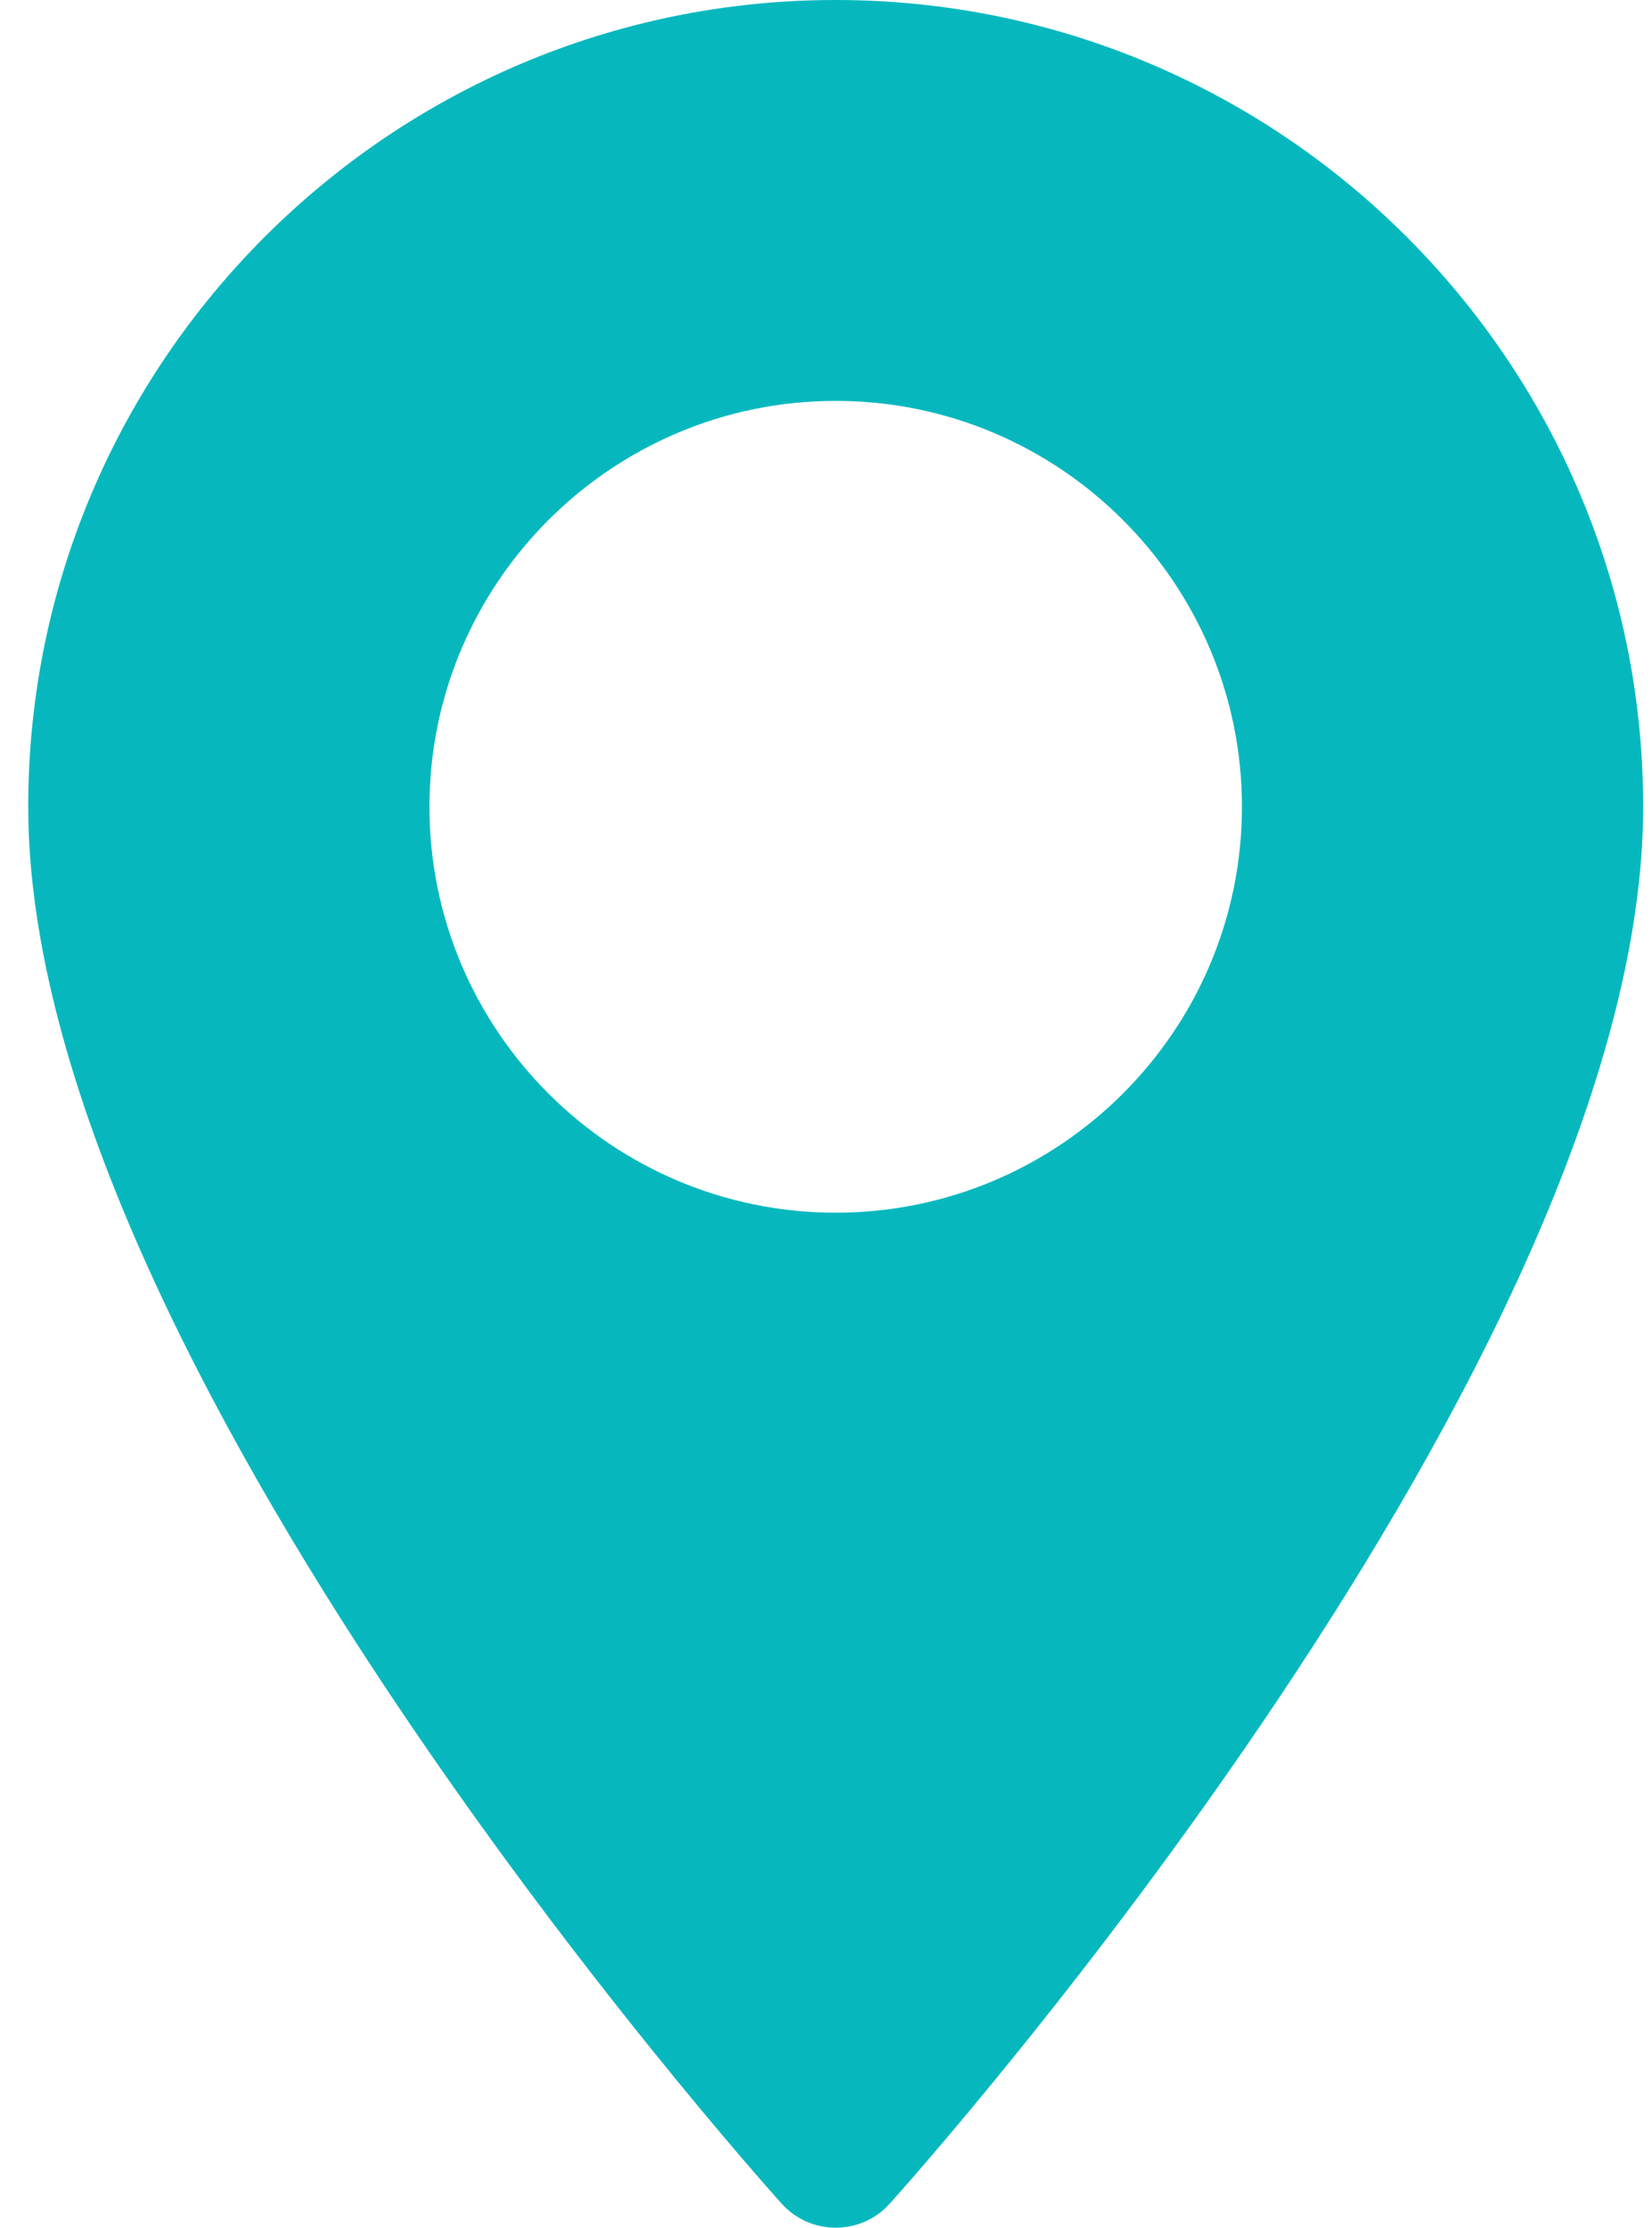 <svg width="46" height="62" viewBox="0 0 46 62" fill="none" xmlns="http://www.w3.org/2000/svg">
<path d="M23.27 0C10.872 0 0.786 10.073 0.786 22.454C0.786 37.819 20.907 60.377 21.764 61.329C22.568 62.224 23.973 62.223 24.776 61.329C25.633 60.377 45.754 37.819 45.754 22.454C45.754 10.073 35.668 0 23.27 0ZM23.27 33.751C17.032 33.751 11.958 28.683 11.958 22.454C11.958 16.225 17.032 11.157 23.27 11.157C29.508 11.157 34.582 16.225 34.582 22.454C34.582 28.683 29.508 33.751 23.27 33.751Z" fill="#06B8BE"/>
</svg>
